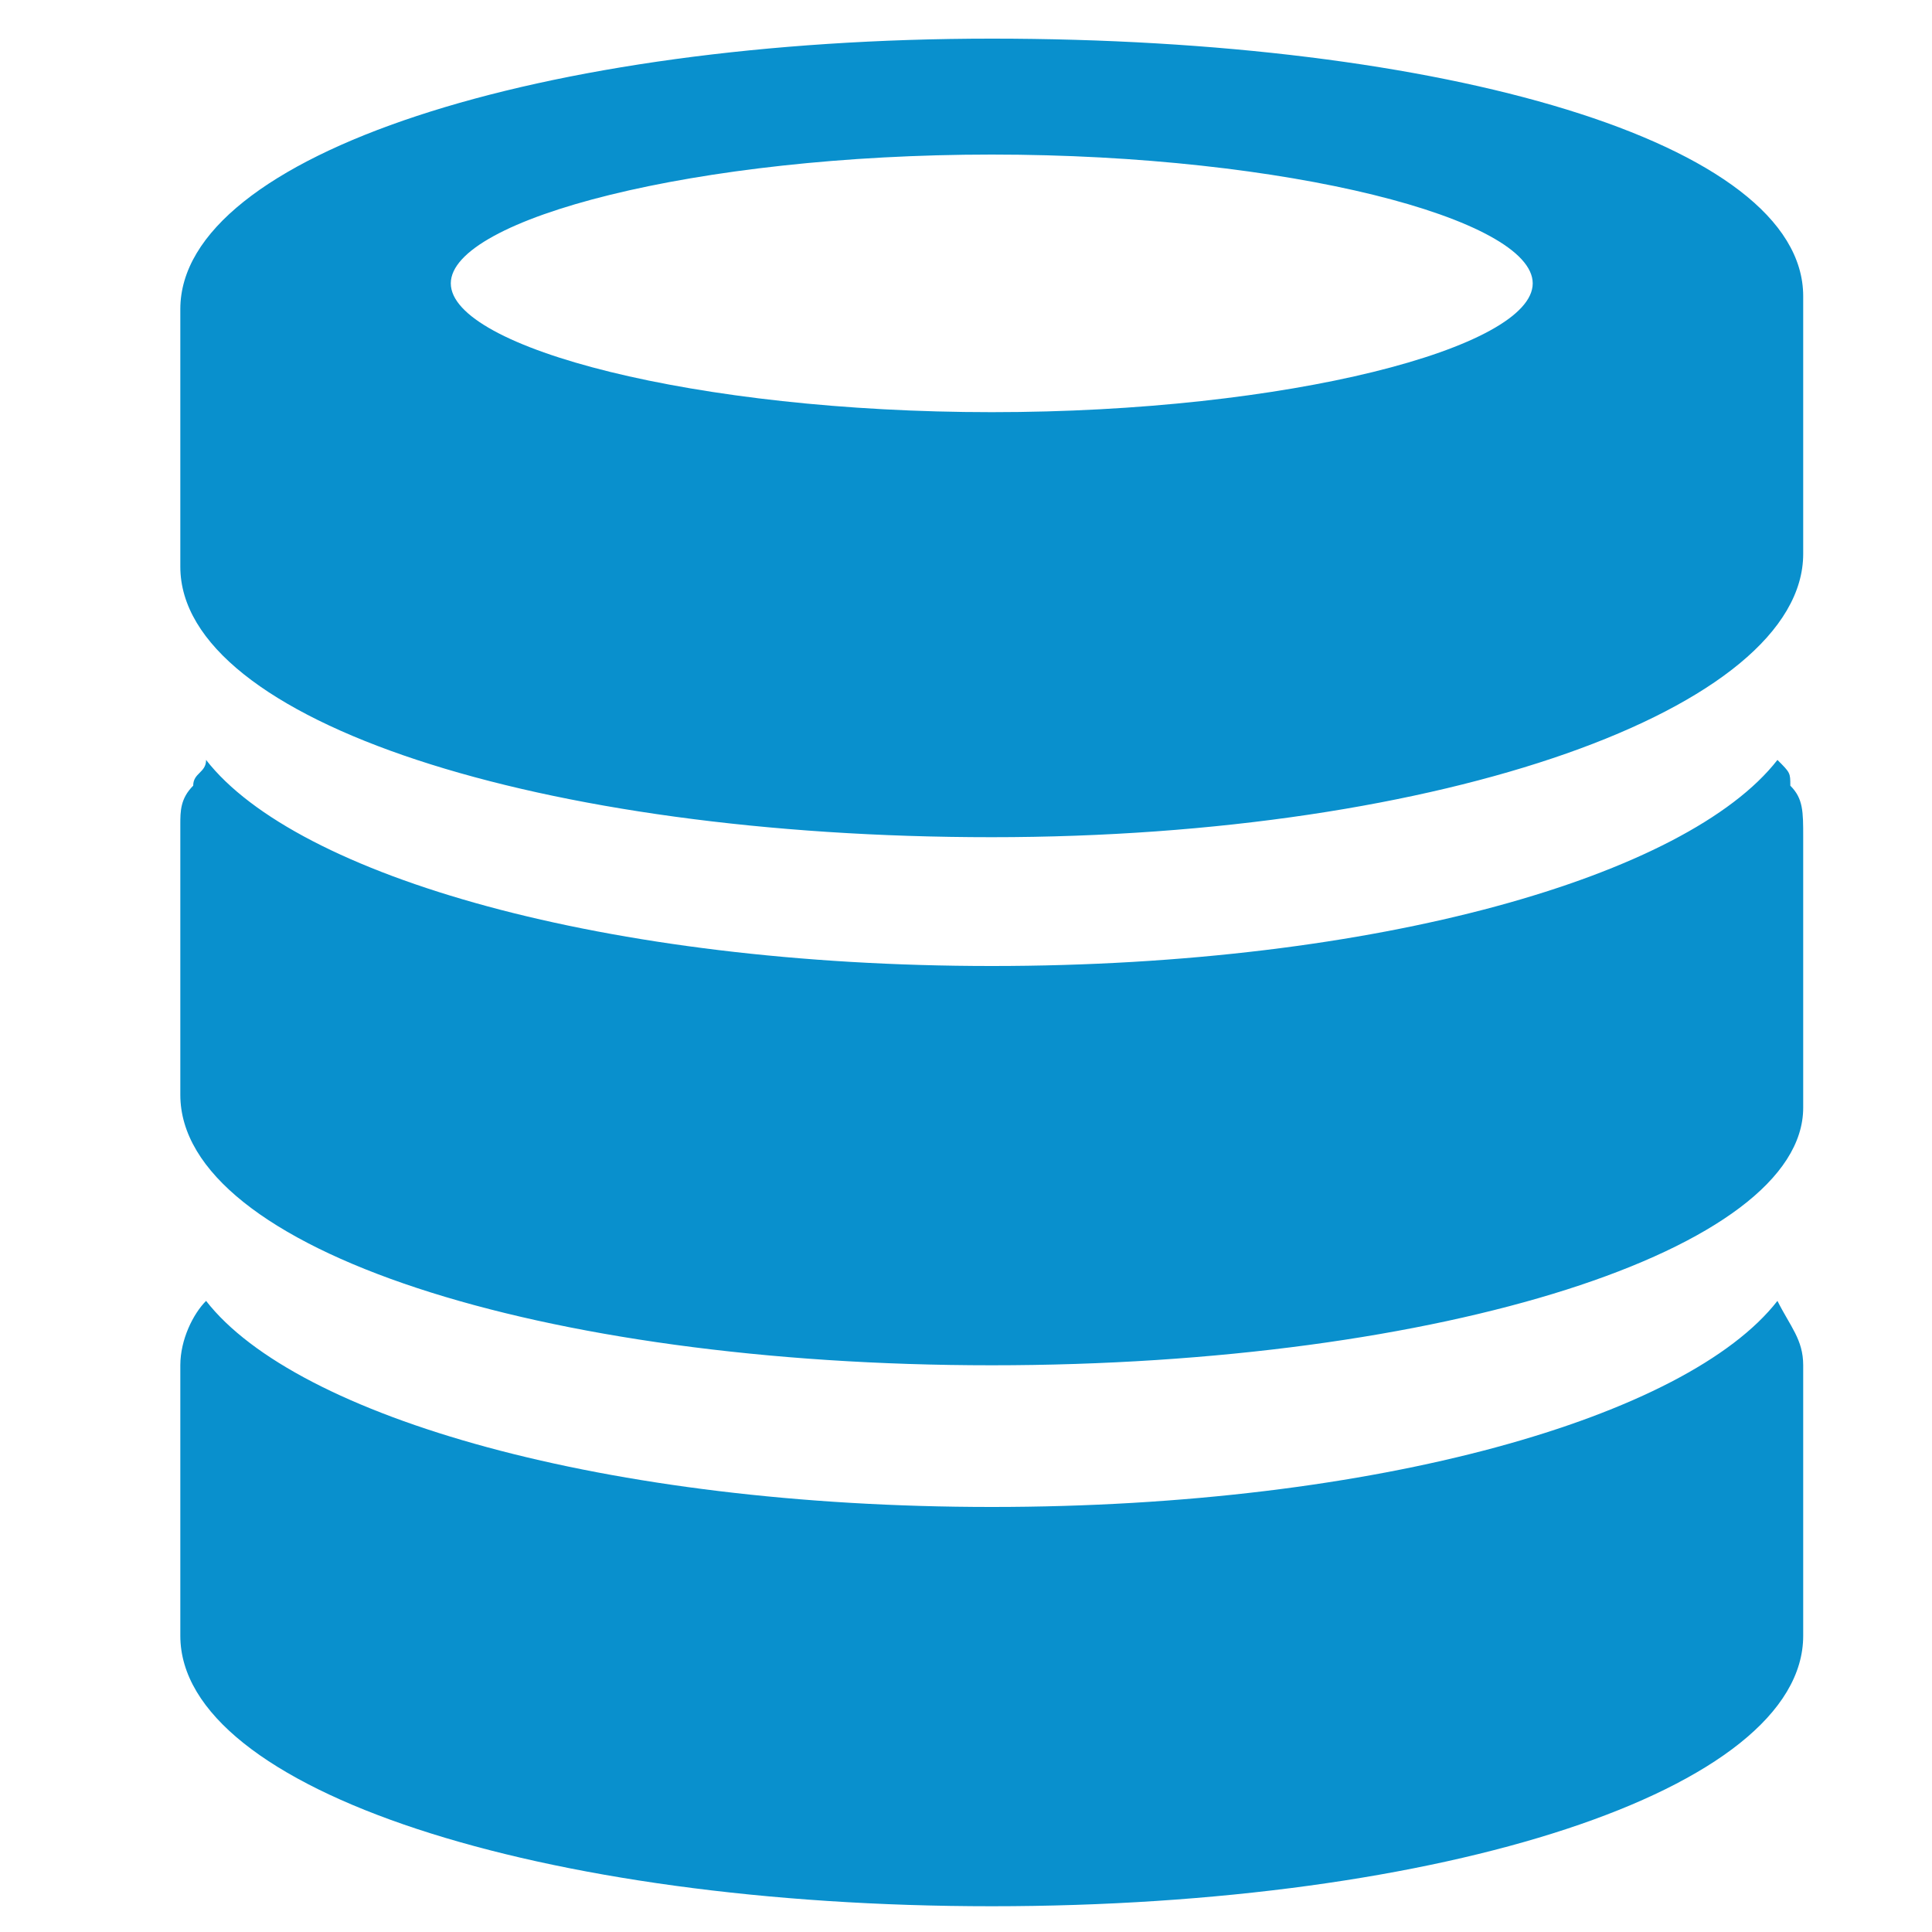 <?xml version="1.0" encoding="utf-8"?>
<!-- Generator: Adobe Illustrator 25.3.1, SVG Export Plug-In . SVG Version: 6.00 Build 0)  -->
<svg version="1.1" id="Layer_1" xmlns="http://www.w3.org/2000/svg" xmlns:xlink="http://www.w3.org/1999/xlink" x="0px" y="0px"
	 viewBox="0 0 15 15" style="enable-background:new 0 0 15 15;" xml:space="preserve">
<style type="text/css">
	.st0{fill:#0990CD;}
</style>
<path class="st0" d="M7.7,14.8c-3.5,0-6.3-0.9-6.3-2.1c0-0.6,0-1.3,0-2.1c0-0.2,0.1-0.4,0.2-0.5c0.7,0.9,3.1,1.6,6.1,1.6
	s5.4-0.7,6.1-1.6c0.1,0.2,0.2,0.3,0.2,0.5c0,0.6,0,1.3,0,2.1C14,13.9,11.2,14.8,7.7,14.8L7.7,14.8z M7.7,10.6
	c-3.5,0-6.3-0.9-6.3-2.1c0-0.6,0-1.3,0-2.1c0-0.1,0-0.2,0.1-0.3l0,0c0-0.1,0.1-0.1,0.1-0.2c0.7,0.9,3.1,1.6,6.1,1.6s5.4-0.7,6.1-1.6
	c0.1,0.1,0.1,0.1,0.1,0.2l0,0C14,6.2,14,6.3,14,6.5c0,0.6,0,1.3,0,2.1C14,9.7,11.2,10.6,7.7,10.6L7.7,10.6z M7.7,6.5
	c-3.5,0-6.3-0.9-6.3-2.1c0-0.3,0-0.7,0-1c0-0.3,0-0.7,0-1c0-1.2,2.8-2.1,6.3-2.1S14,1.1,14,2.3c0,0.3,0,0.7,0,1c0,0.3,0,0.7,0,1
	C14,5.5,11.2,6.5,7.7,6.5z M7.7,1.2c-2.3,0-4.2,0.5-4.2,1s1.9,1,4.2,1c2.3,0,4.2-0.5,4.2-1S10,1.2,7.7,1.2z"/>
</svg>
